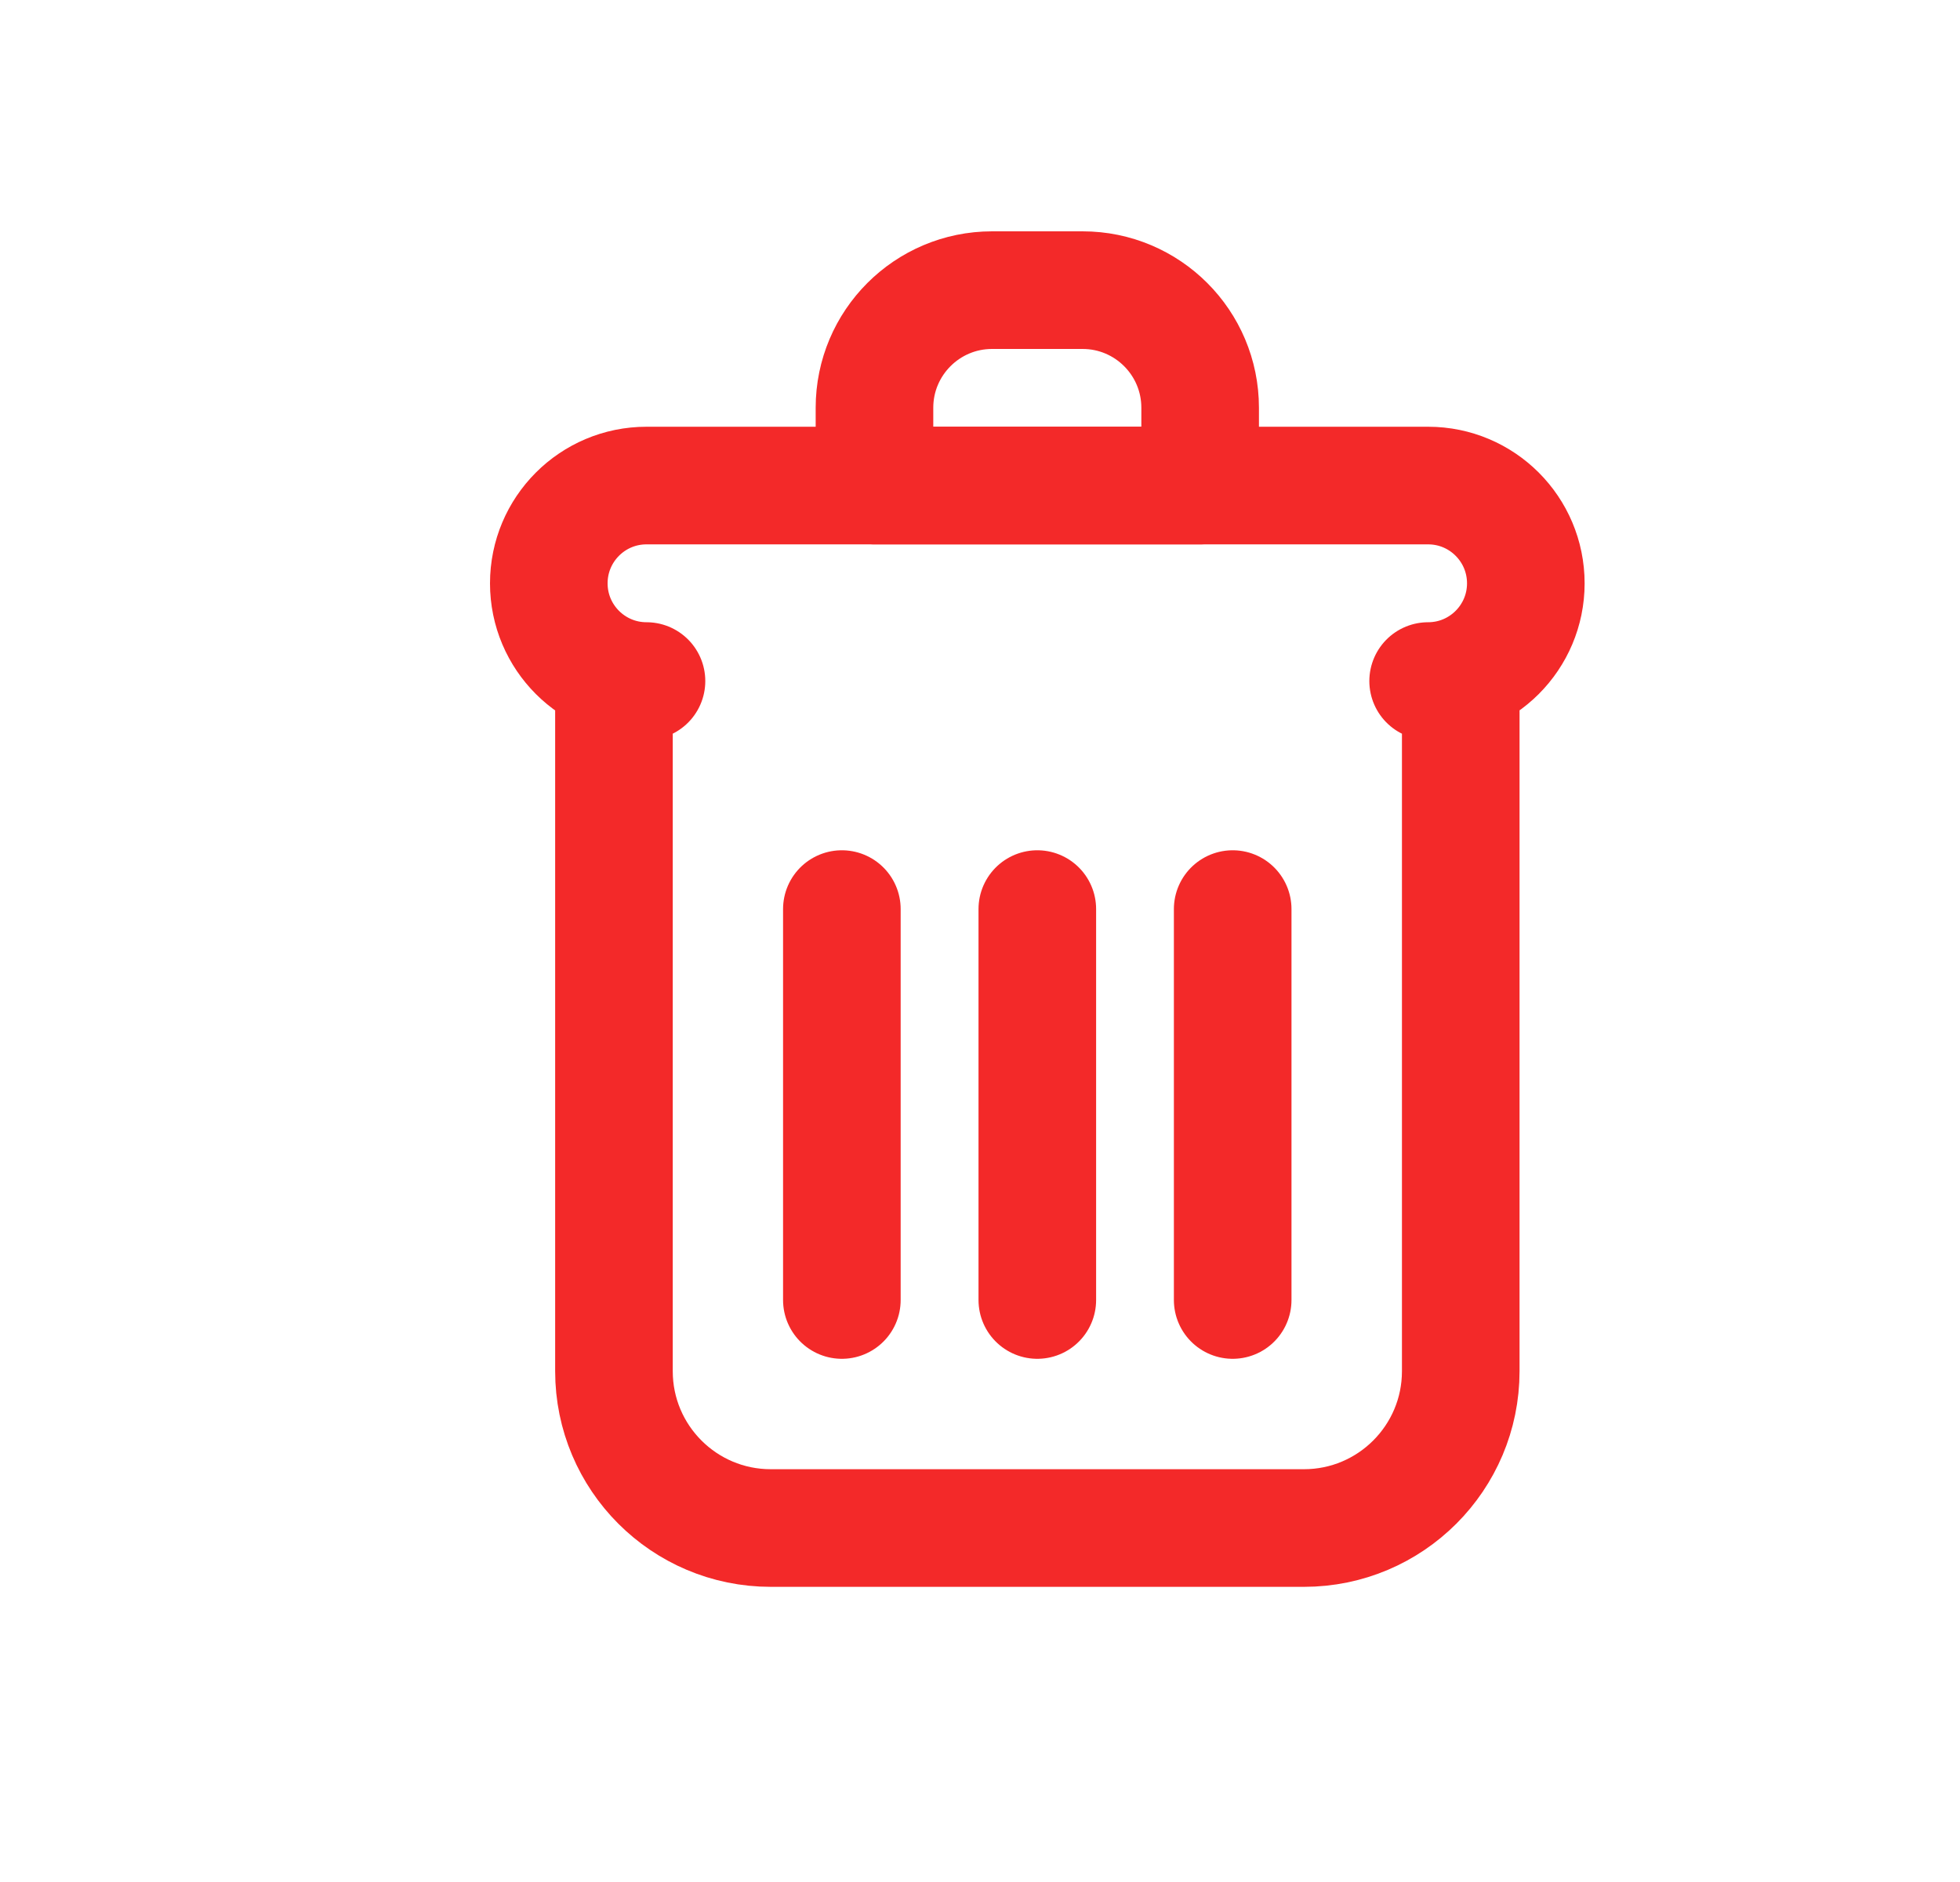 <svg width="25" height="24" viewBox="0 0 25 24" fill="none" xmlns="http://www.w3.org/2000/svg">
<path fill-rule="evenodd" clip-rule="evenodd" d="M7 7.439C7 6.75 7.558 6.192 8.246 6.192H18.216C18.904 6.192 19.462 6.75 19.462 7.439C19.462 8.127 18.904 8.685 18.216 8.685H18.632V17.486C18.632 18.59 17.736 19.486 16.632 19.486H9.831C8.726 19.486 7.831 18.59 7.831 17.486V8.685H8.246C7.558 8.685 7 8.127 7 7.439Z" stroke="#F32929" stroke-width="1.5" stroke-linecap="round" stroke-linejoin="round"/>
<path fill-rule="evenodd" clip-rule="evenodd" d="M11.154 6.192H15.308V5.2C15.308 4.372 14.637 3.7 13.808 3.7H12.654C11.826 3.7 11.154 4.372 11.154 5.2V6.192Z" stroke="#F32929" stroke-width="1.5" stroke-linecap="round" stroke-linejoin="round"/>
<path d="M15.723 11.593V16.578M10.738 11.593V16.578V11.593ZM13.231 11.593V16.578V11.593Z" stroke="#F32929" stroke-width="1.5" stroke-linecap="round" stroke-linejoin="round"/>
</svg>

